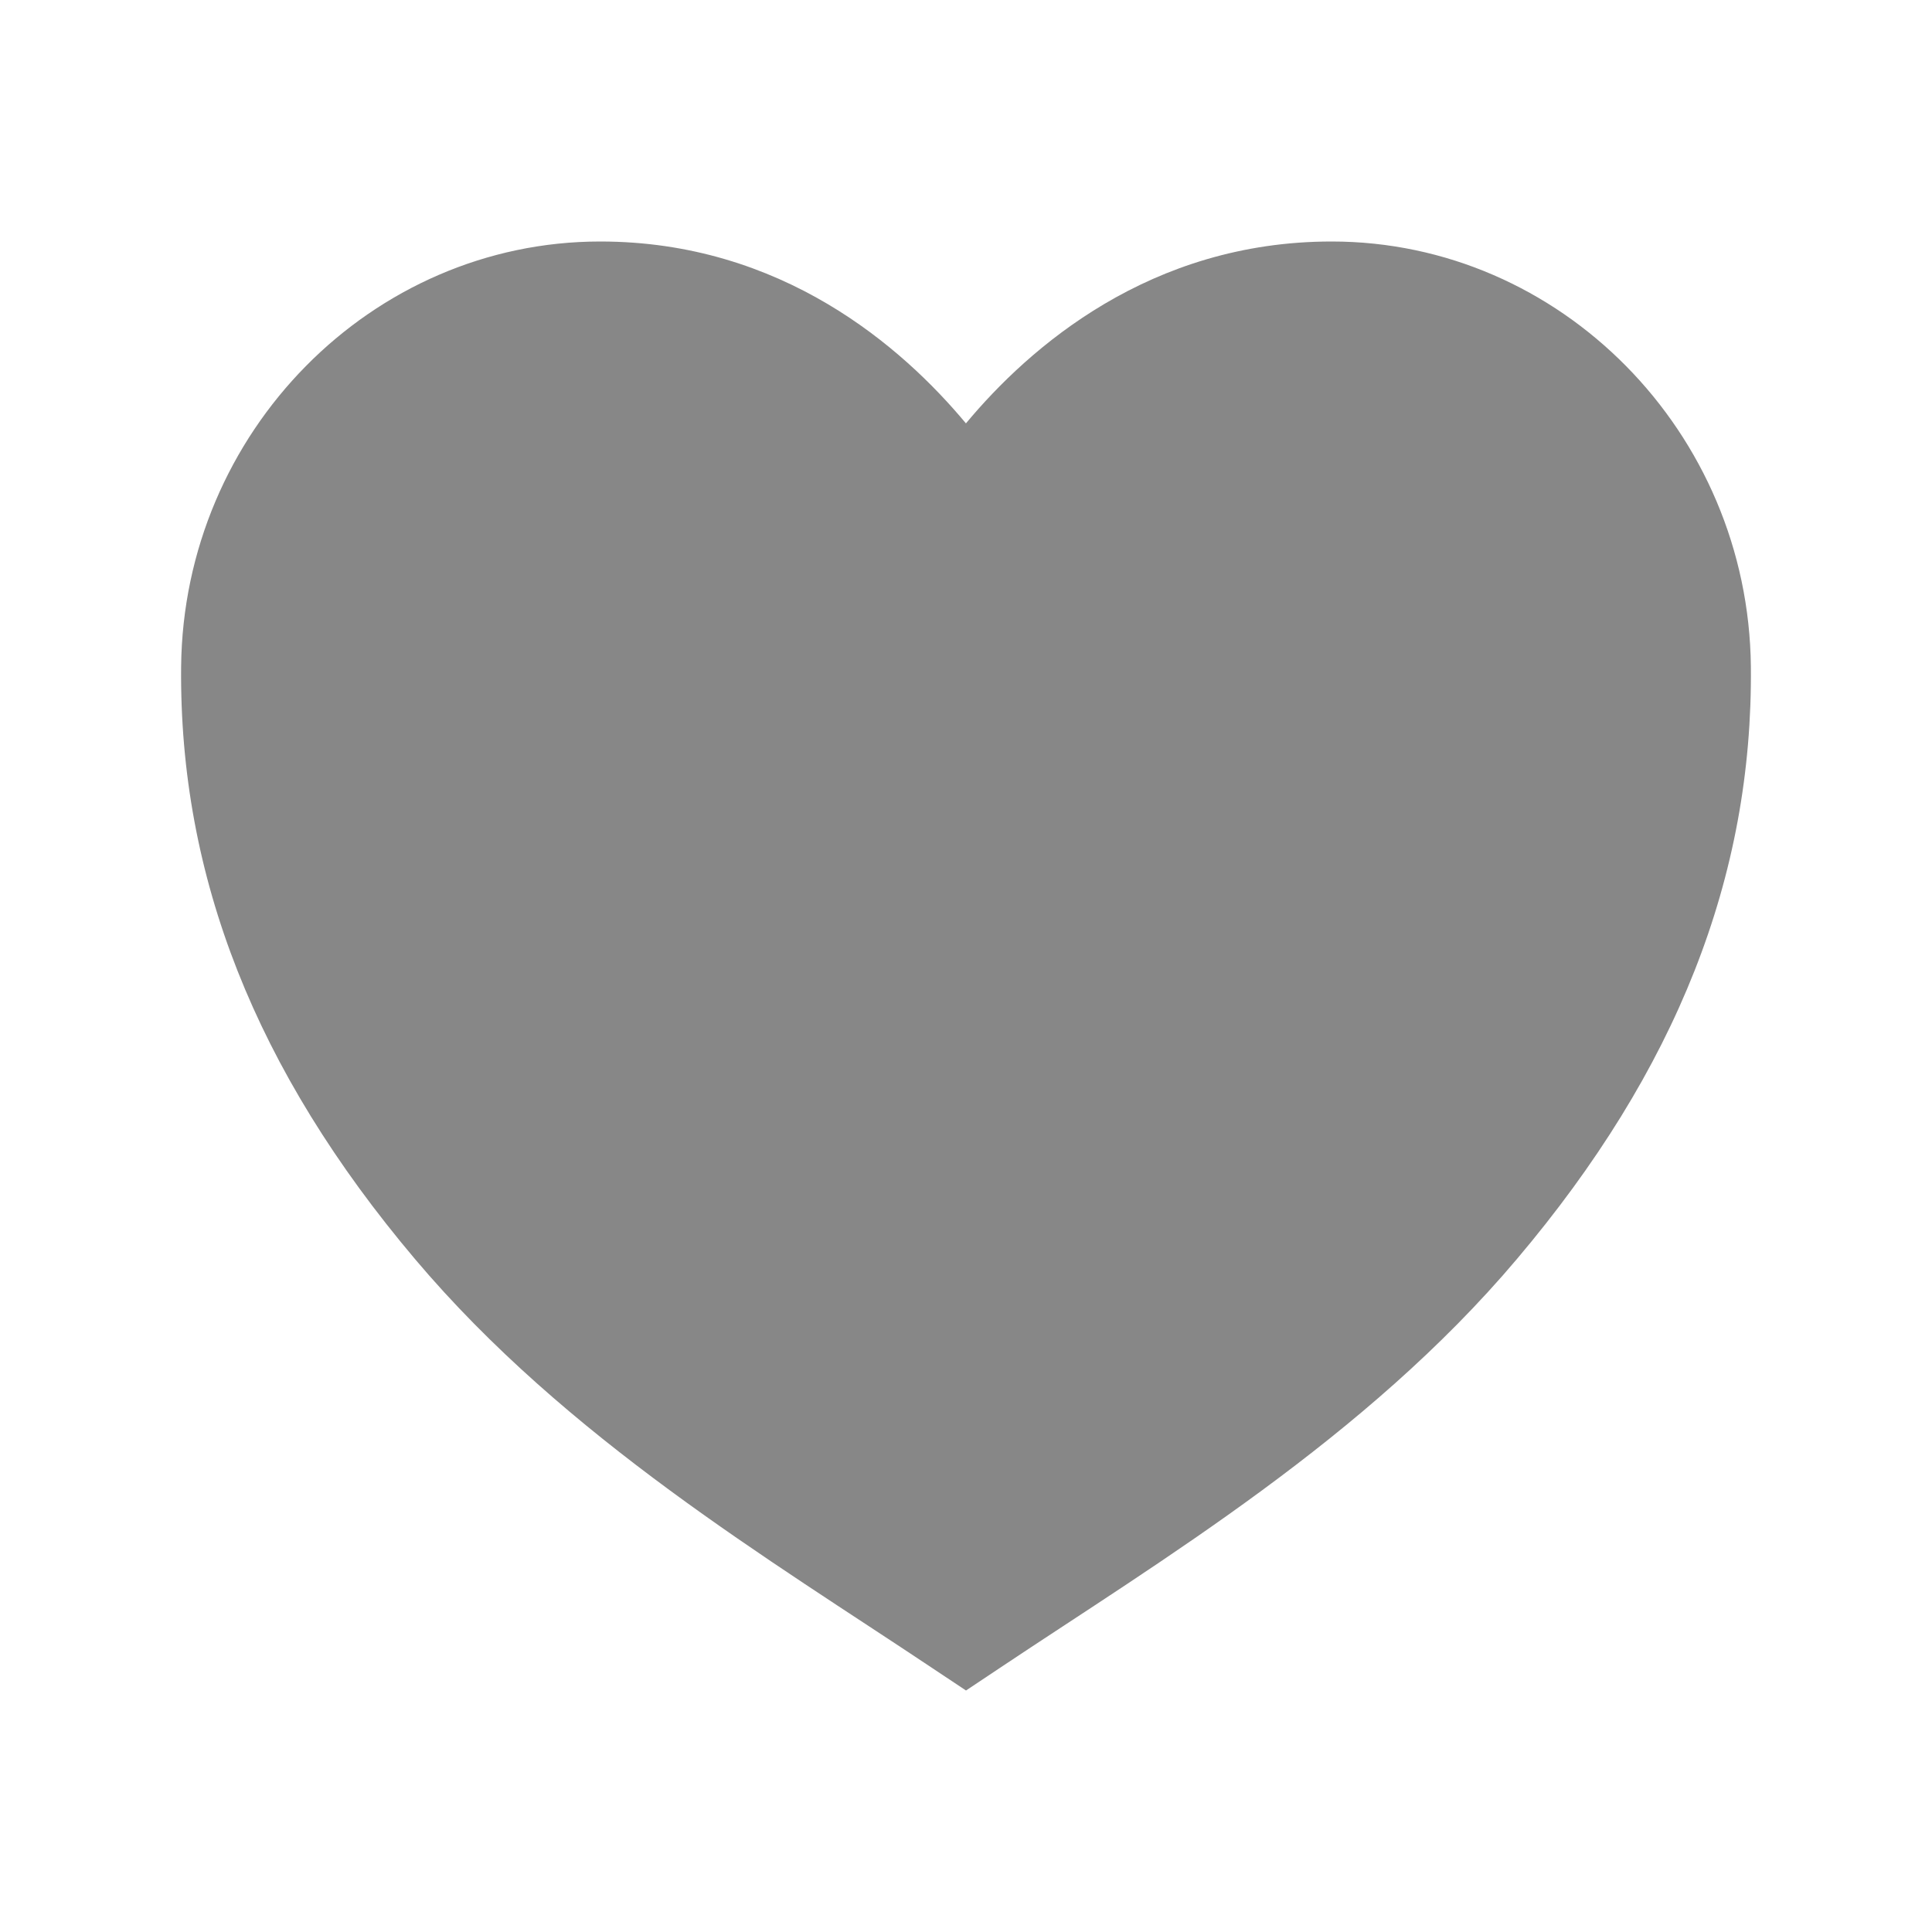 <svg width="28" height="28" fill="none" xmlns="http://www.w3.org/2000/svg"><path d="M14 24.5l-.493-.328c-2.34-1.563-5.3-3.328-7.492-5.924-2.31-2.734-3.419-5.543-3.39-8.586C2.659 6.264 5.385 3.5 8.699 3.5c2.631 0 4.38 1.531 5.3 2.636.92-1.105 2.67-2.636 5.3-2.636 3.316 0 6.041 2.764 6.076 6.16.03 3.046-1.078 5.852-3.391 8.587-2.193 2.597-5.153 4.363-7.492 5.925L14 24.5z" fill="#878787"/></svg>